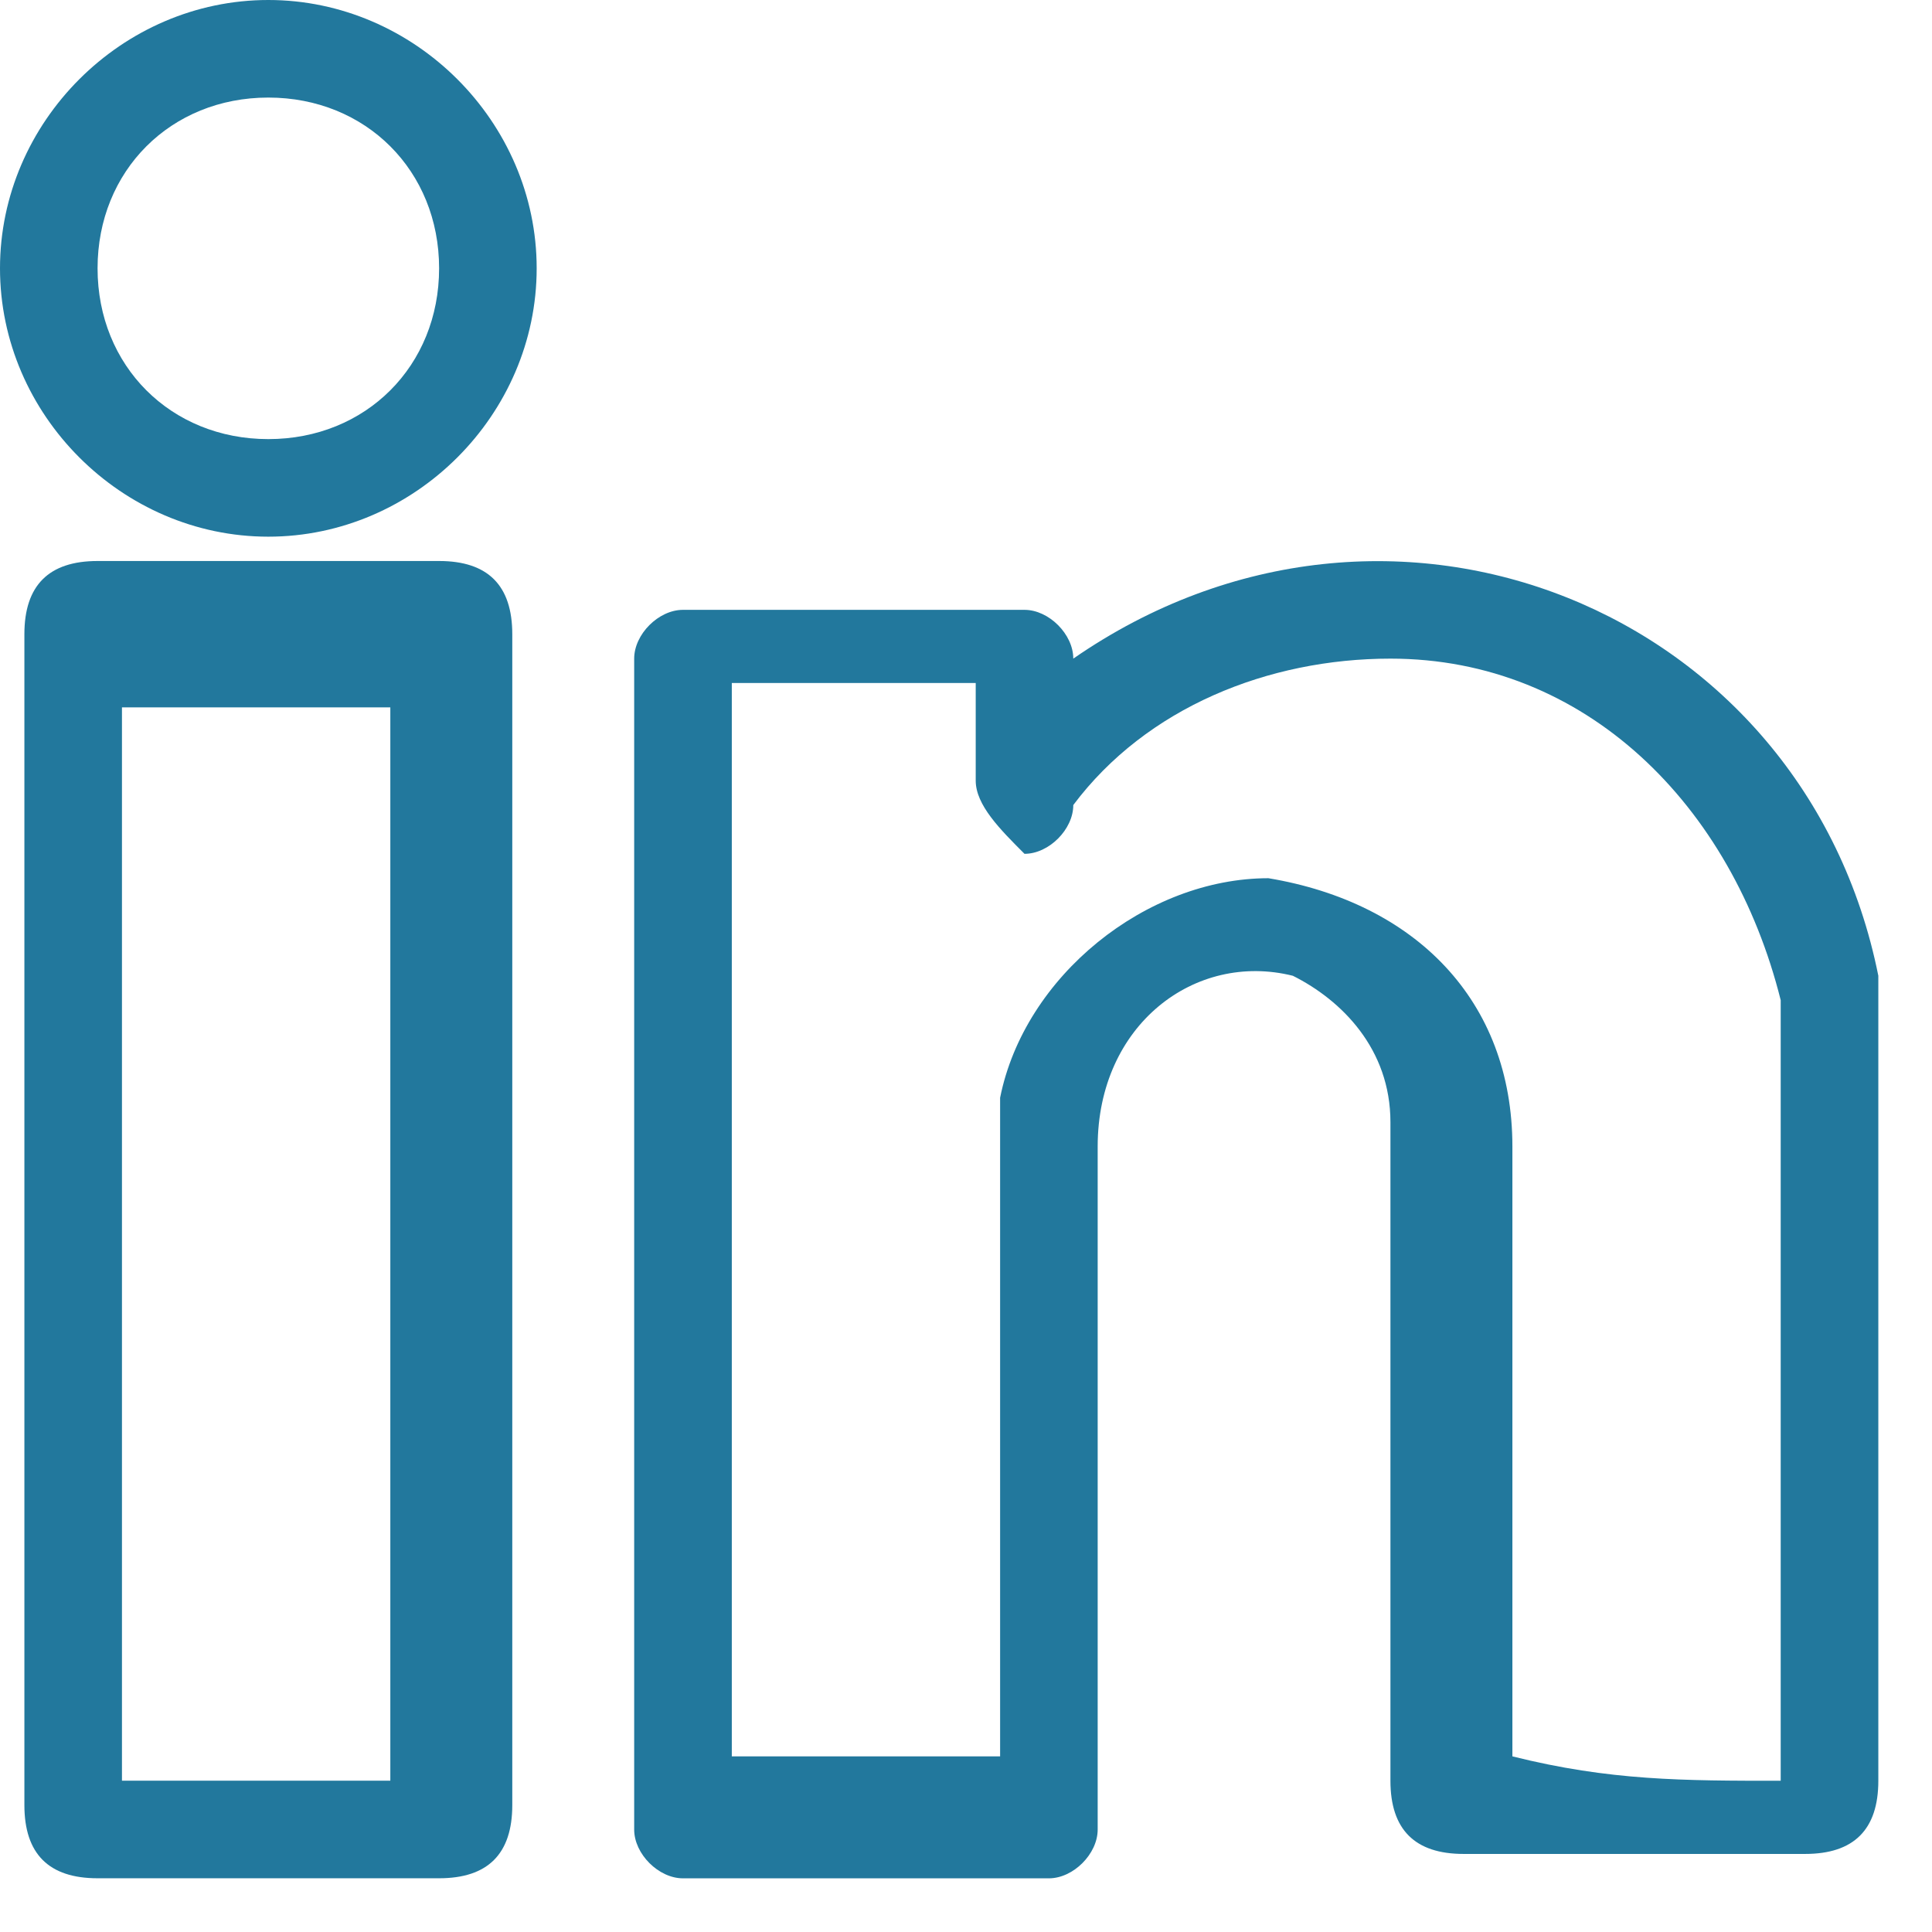 <svg width="32" height="32" viewBox="0 0 32 32" fill="none" xmlns="http://www.w3.org/2000/svg">
<path d="M17.777 10.909C18.181 10.909 18.181 10.909 17.777 10.909C23.03 7.273 29.898 10.101 31.111 16.162C31.111 16.566 31.111 16.97 31.111 17.374C31.111 21.415 31.111 25.455 31.111 29.495C31.111 30.303 30.707 30.707 29.898 30.707C27.878 30.707 26.262 30.707 24.242 30.707C23.434 30.707 23.03 30.303 23.03 29.495C23.03 25.859 23.03 22.223 23.03 18.586C23.03 17.374 22.222 16.566 21.414 16.162C19.797 15.758 18.181 16.97 18.181 18.99C18.181 22.627 18.181 26.263 18.181 29.899V30.303C18.181 30.707 17.777 31.111 17.373 31.111C15.353 31.111 13.333 31.111 11.312 31.111C10.908 31.111 10.504 30.707 10.504 30.303C10.504 23.839 10.504 17.374 10.504 10.909C10.504 10.505 10.908 10.101 11.312 10.101C13.333 10.101 15.353 10.101 16.969 10.101C17.373 10.101 17.777 10.505 17.777 10.909ZM29.494 29.495C29.494 29.091 29.494 29.091 29.494 29.495C29.494 25.455 29.494 21.415 29.494 17.778C29.494 17.374 29.494 16.97 29.494 16.566C28.686 13.334 26.262 10.909 23.03 10.909C21.009 10.909 18.989 11.717 17.777 13.334C17.777 13.738 17.373 14.142 16.969 14.142C16.565 13.738 16.161 13.334 16.161 12.93C16.161 12.525 16.161 12.121 16.161 11.313C14.545 11.313 13.333 11.313 12.121 11.313C12.121 17.374 12.121 23.435 12.121 29.091C13.737 29.091 14.949 29.091 16.565 29.091V28.687C16.565 25.455 16.565 22.223 16.565 19.394C16.565 18.99 16.565 18.586 16.565 18.182C16.969 16.162 18.989 14.546 21.009 14.546C23.434 14.95 25.05 16.566 25.05 18.99C25.05 22.223 25.05 25.455 25.05 28.687V29.091C26.666 29.495 27.878 29.495 29.494 29.495Z" fill="#22789D"/>
<path d="M8.485 20.201C8.485 23.433 8.485 26.666 8.485 29.898C8.485 30.706 8.081 31.11 7.273 31.11C5.253 31.11 3.637 31.11 1.616 31.11C0.808 31.11 0.404 30.706 0.404 29.898C0.404 23.433 0.404 16.969 0.404 10.504C0.404 9.696 0.808 9.292 1.616 9.292C3.637 9.292 5.657 9.292 7.273 9.292C8.081 9.292 8.485 9.696 8.485 10.504C8.485 13.736 8.485 16.969 8.485 20.201ZM6.465 29.494C6.465 23.433 6.465 17.373 6.465 11.716C4.849 11.716 3.637 11.716 2.02 11.716C2.02 17.777 2.02 23.838 2.02 29.494C3.637 29.494 5.253 29.494 6.465 29.494Z" fill="#22789D"/>
<path d="M8.889 4.444C8.889 6.869 6.869 8.889 4.444 8.889C2.02 8.889 0 6.869 0 4.444C0 2.02 2.02 0 4.444 0C6.869 0 8.889 2.02 8.889 4.444ZM1.616 4.444C1.616 6.061 2.828 7.273 4.444 7.273C6.061 7.273 7.273 6.061 7.273 4.444C7.273 2.828 6.061 1.616 4.444 1.616C2.828 1.616 1.616 2.828 1.616 4.444Z" fill="#22789D"/>
</svg>
